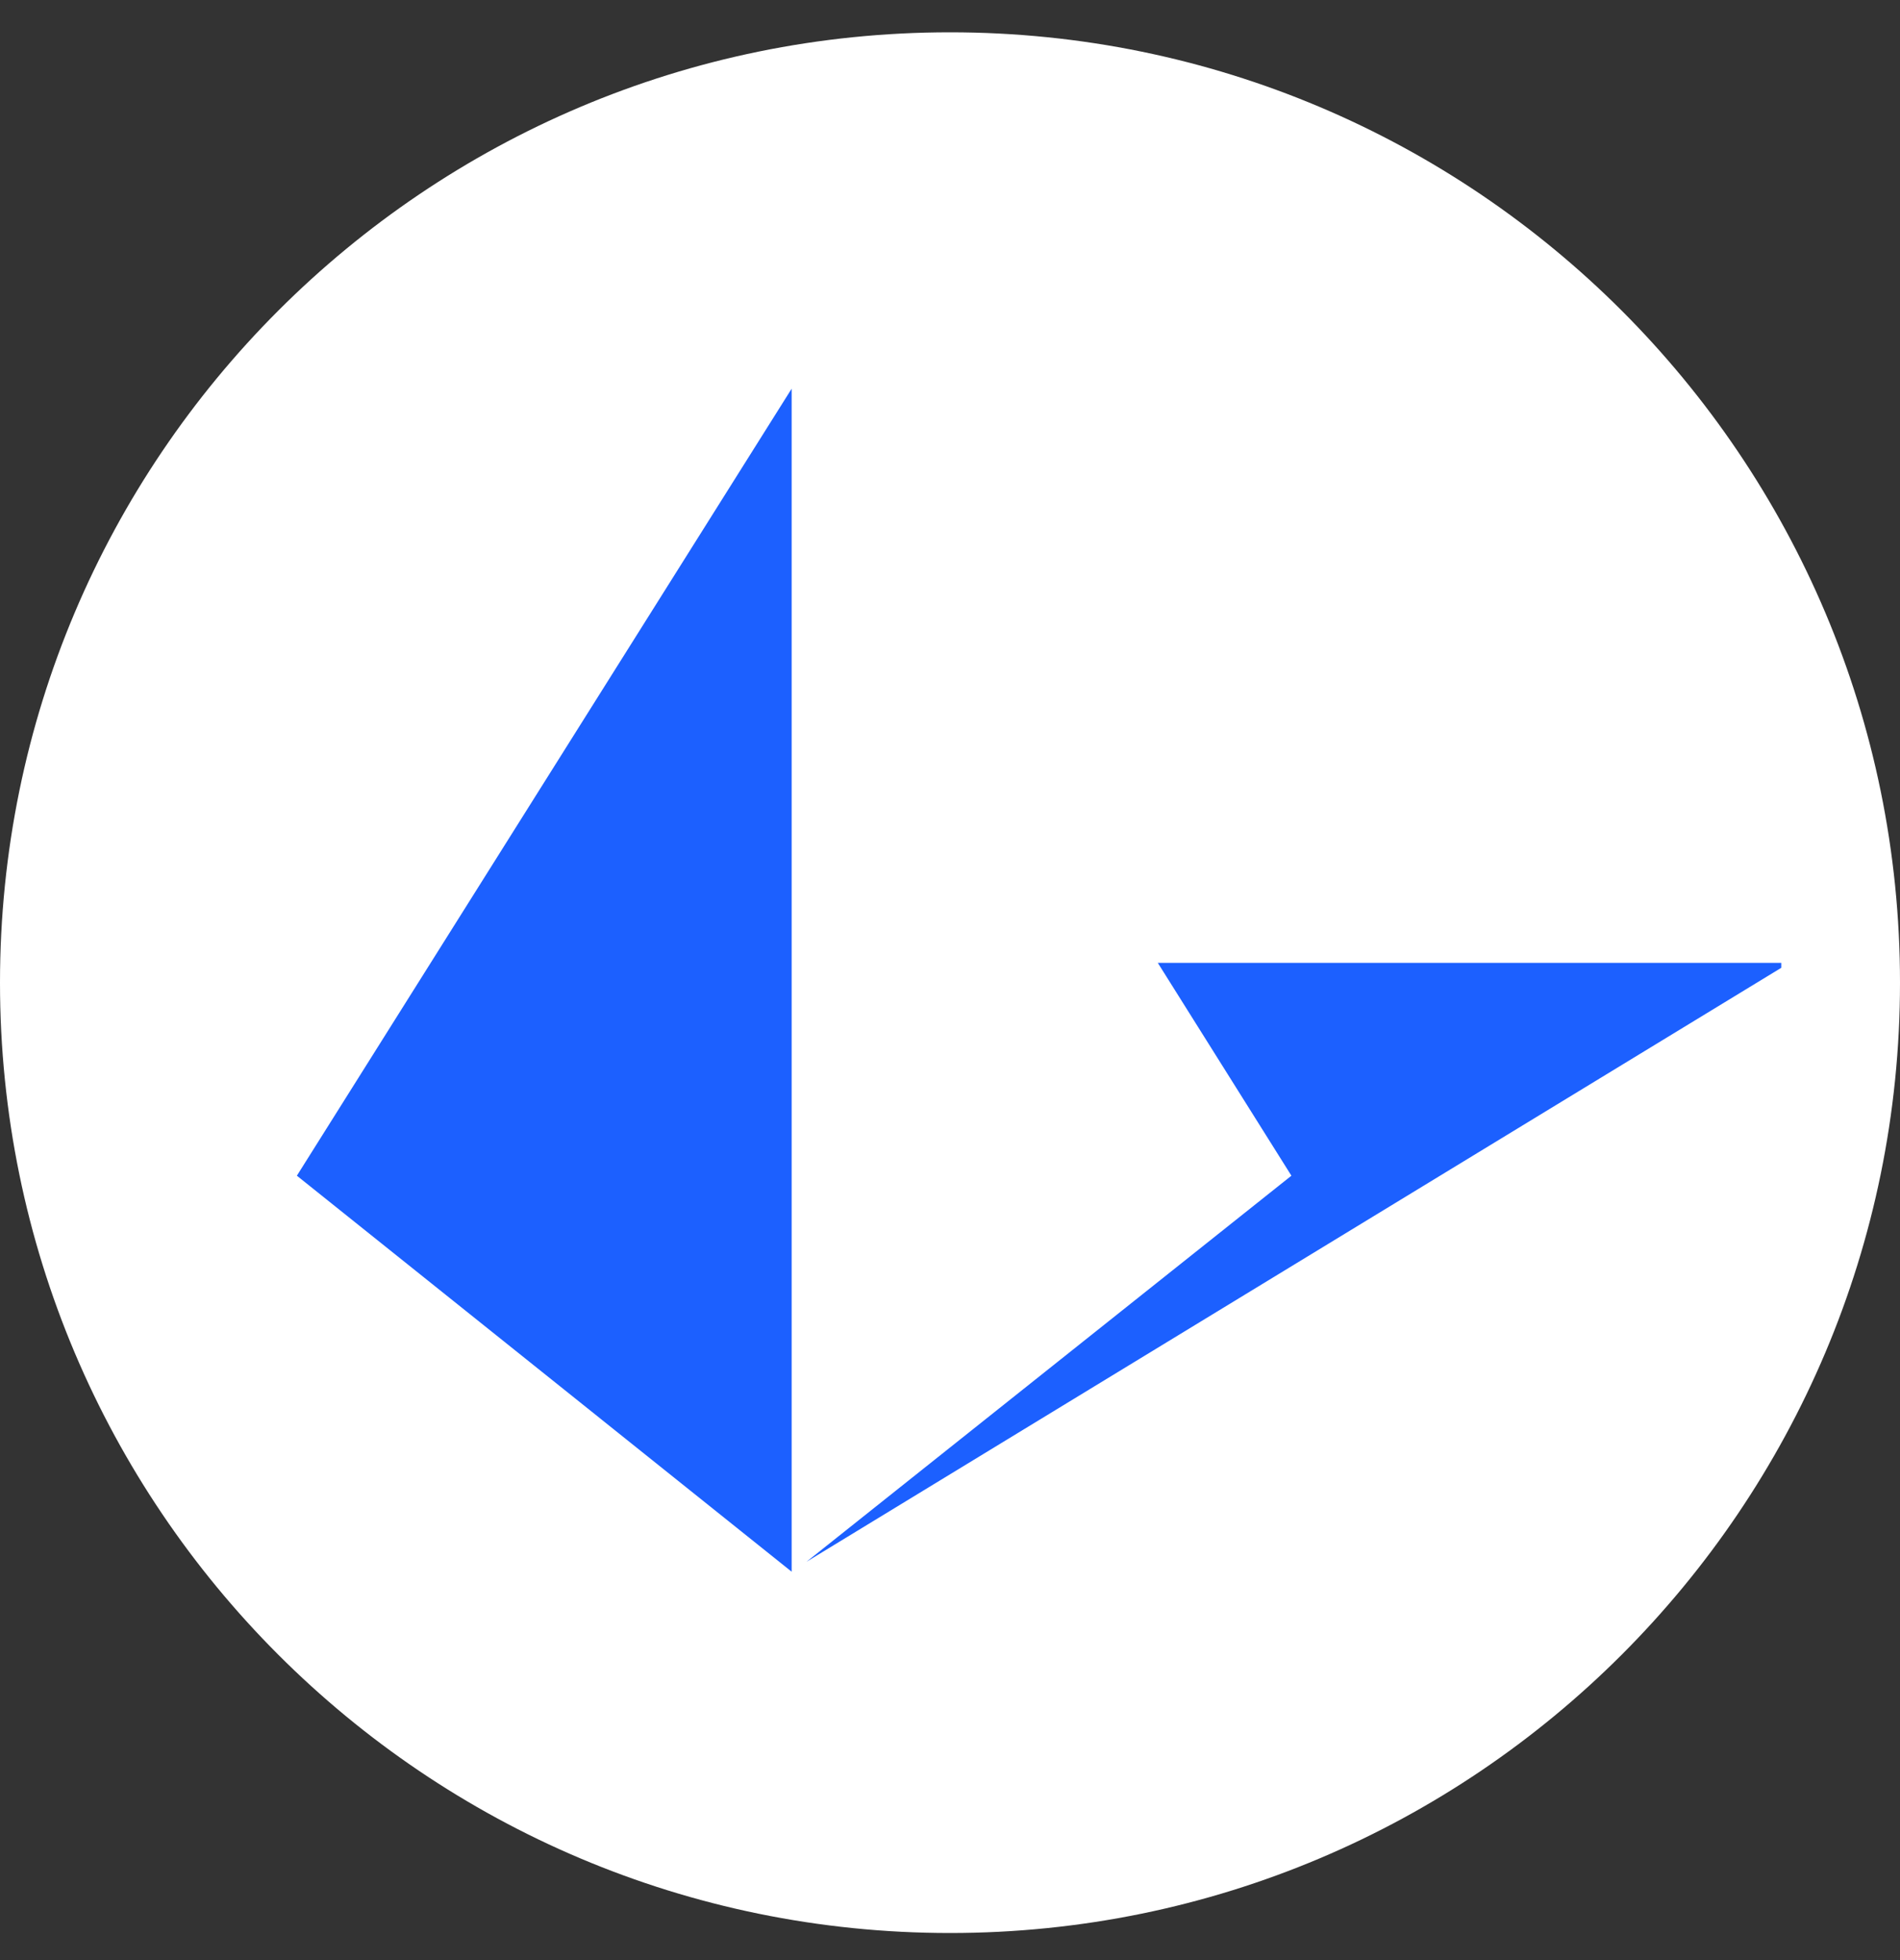 <svg width="32" height="33" viewBox="0 0 32 33" fill="none" xmlns="http://www.w3.org/2000/svg">
<rect x="0" y="0" width="32" height="33" fill="#333333" stroke="none"/>
<g clip-path="url(#clip0)">
<path d="M16 32.544C24.837 32.544 32 25.381 32 16.544C32 7.708 24.837 0.544 16 0.544C7.163 0.544 0 7.708 0 16.544C0 25.381 7.163 32.544 16 32.544Z" fill="white"/>
<g clip-path="url(#clip1)">
<path d="M19.5 16.211H30V16.294L13.583 26.294L21.75 19.794L19.5 16.211ZM13.333 6.544V26.461L5 19.794L13.333 6.544Z" fill="#1C60FF"/>
</g>
</g>
<defs>
<clipPath id="clip0">
<rect width="32" height="32" fill="white" transform="translate(0 0.544)"/>
</clipPath>
<clipPath id="clip1">
<rect width="25" height="19.917" fill="white" transform="translate(5 6.544)"/>
</clipPath>
</defs>
</svg>
